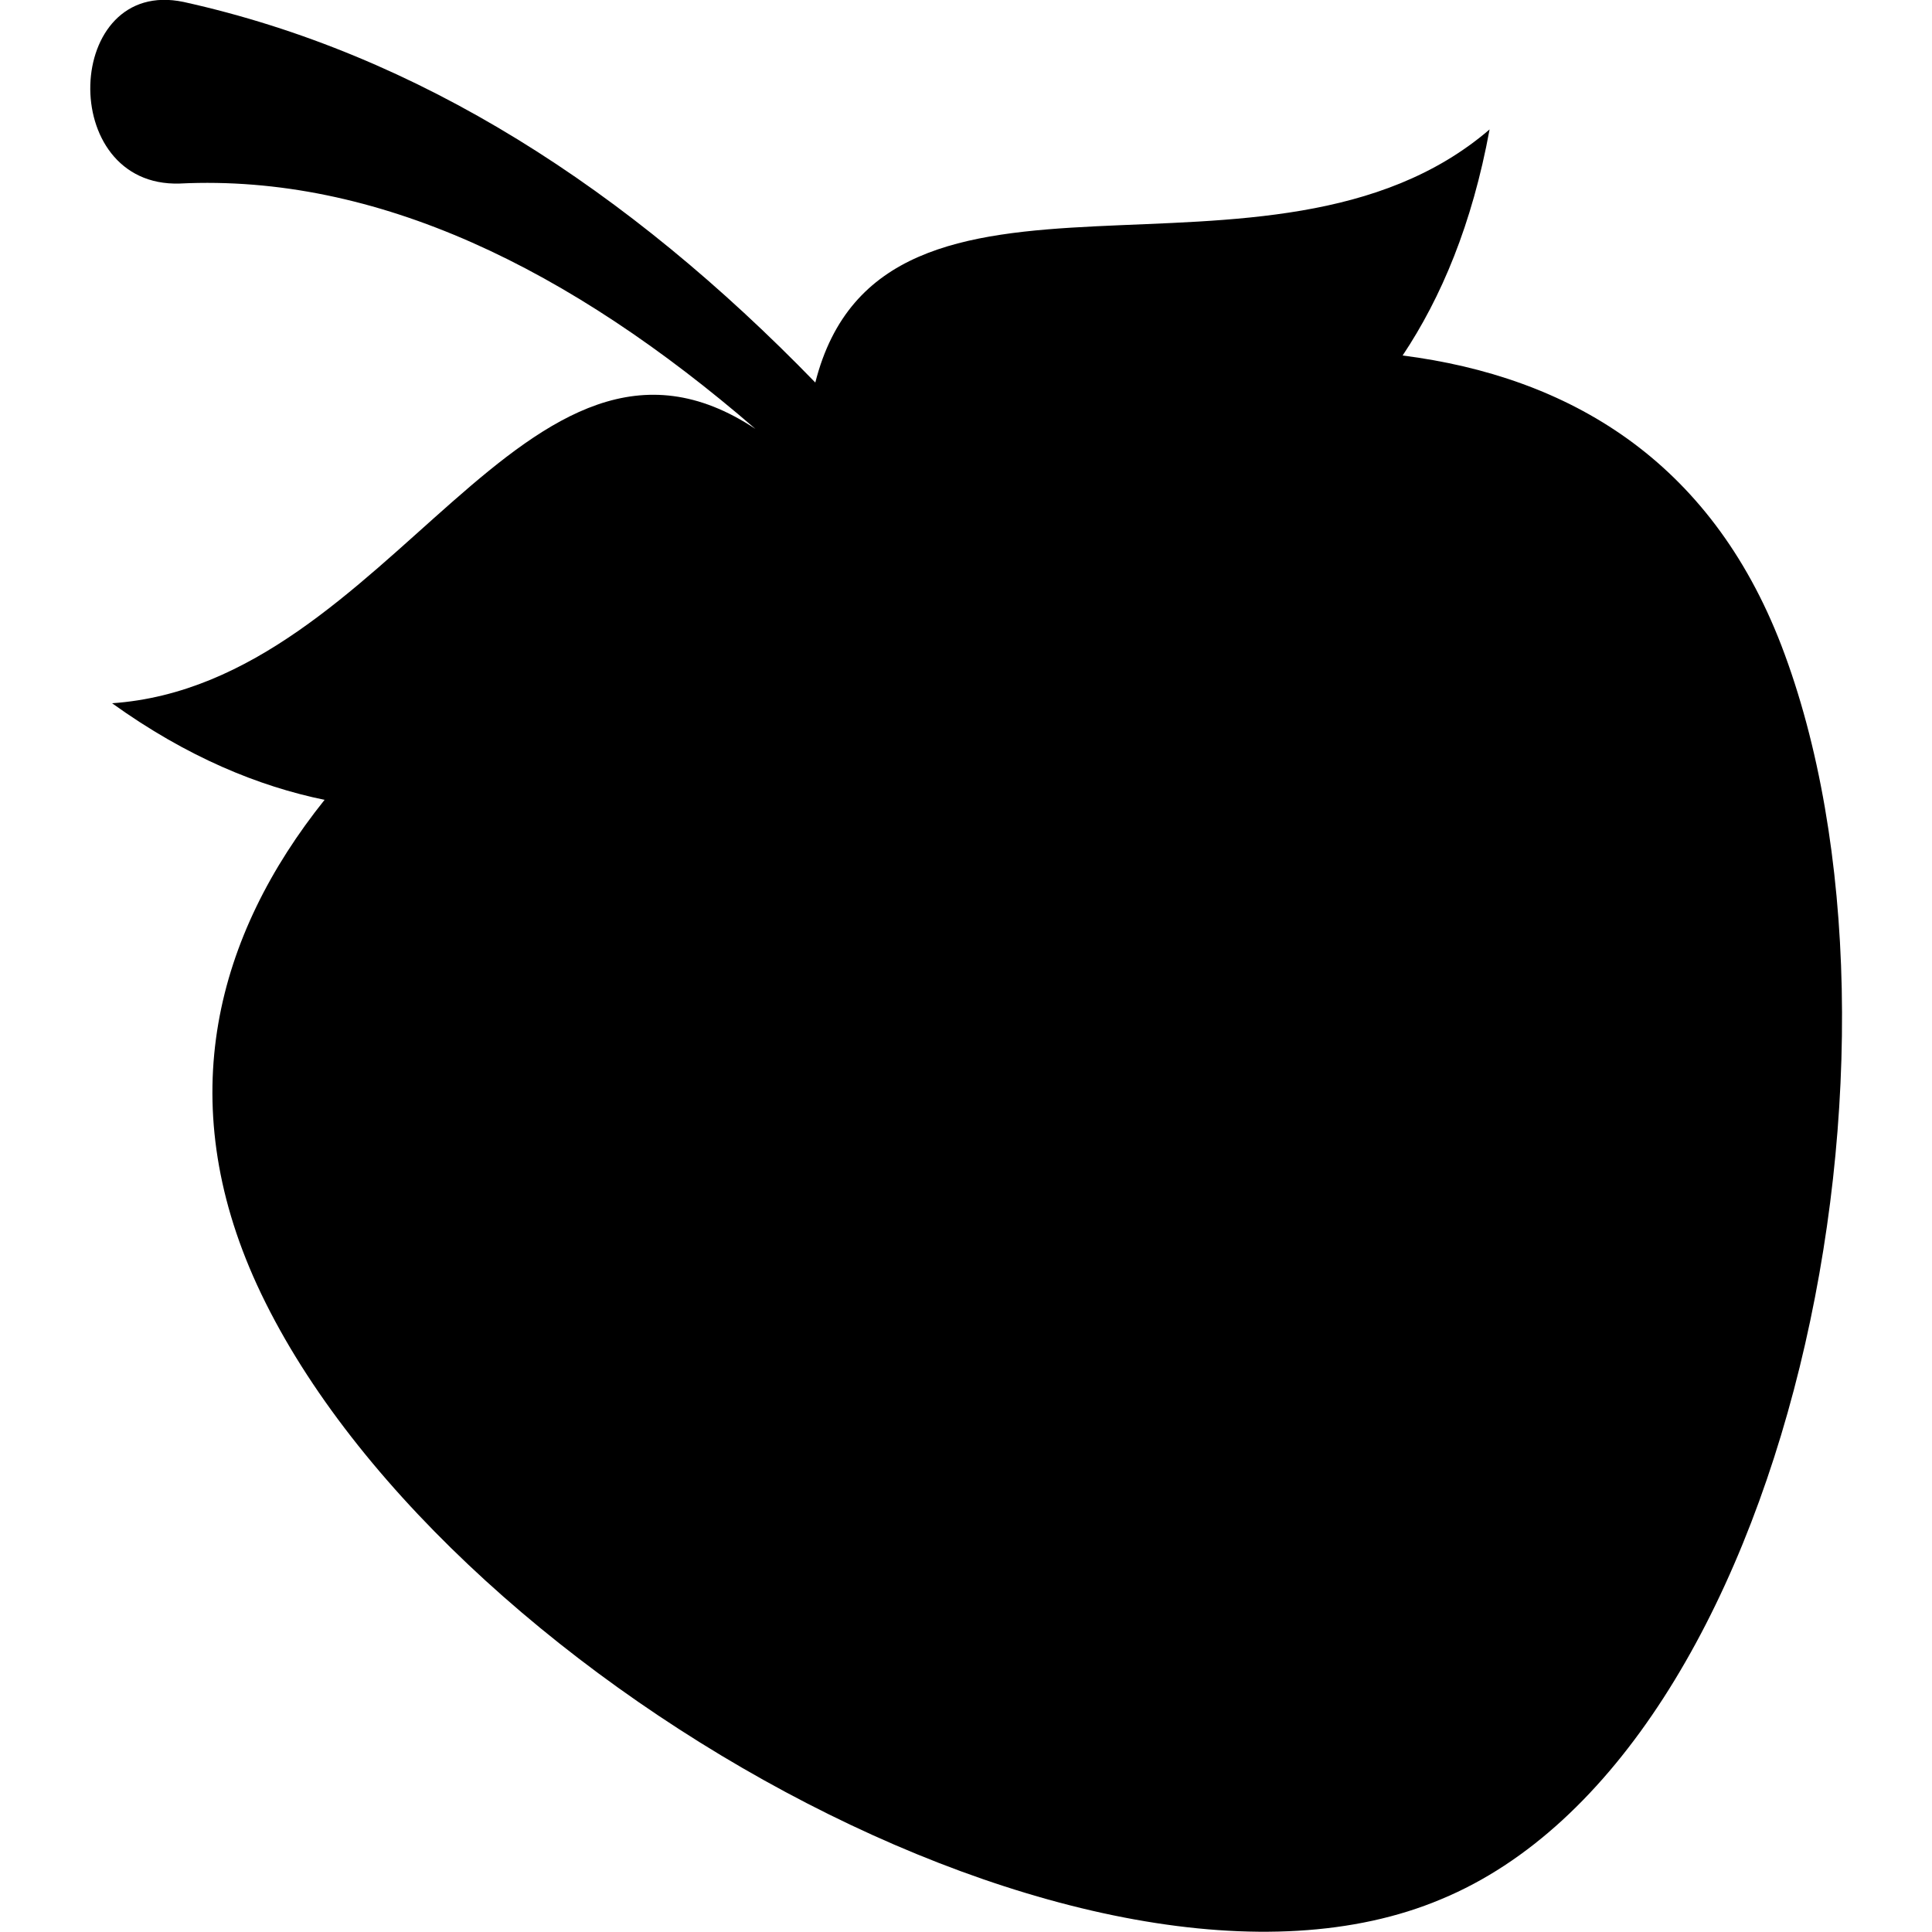 <?xml version="1.0" encoding="utf-8"?>
<!-- Generator: Adobe Illustrator 23.1.1, SVG Export Plug-In . SVG Version: 6.00 Build 0)  -->
<svg version="1.1" id="Layer_1" xmlns="http://www.w3.org/2000/svg" xmlns:xlink="http://www.w3.org/1999/xlink" x="0px" y="0px"
	 viewBox="0 0 100 100" style="enable-background:new 0 0 100 100;" xml:space="preserve">
<path d="M92.2,33.4c-3.7-9.6-11-13.9-19.6-15c2-3,3.6-6.8,4.5-11.7c-11.3,9.7-31.4-0.7-34.9,13.1C32.5,9.8,21.7,2.8,9.5,0.1
	C3.3-1.2,2.9,9.7,9.3,9.5C19.5,9,29.5,13.9,39.1,22.2C27.2,14.3,20.3,35.4,5.8,36.4c3.9,2.8,7.6,4.3,11,5c-5.6,7-7.9,15.5-3.5,25.1
	c9.2,20,43.3,39.4,61.3,31.8C92.7,90.8,100.1,54,92.2,33.4z"/>
</svg>
